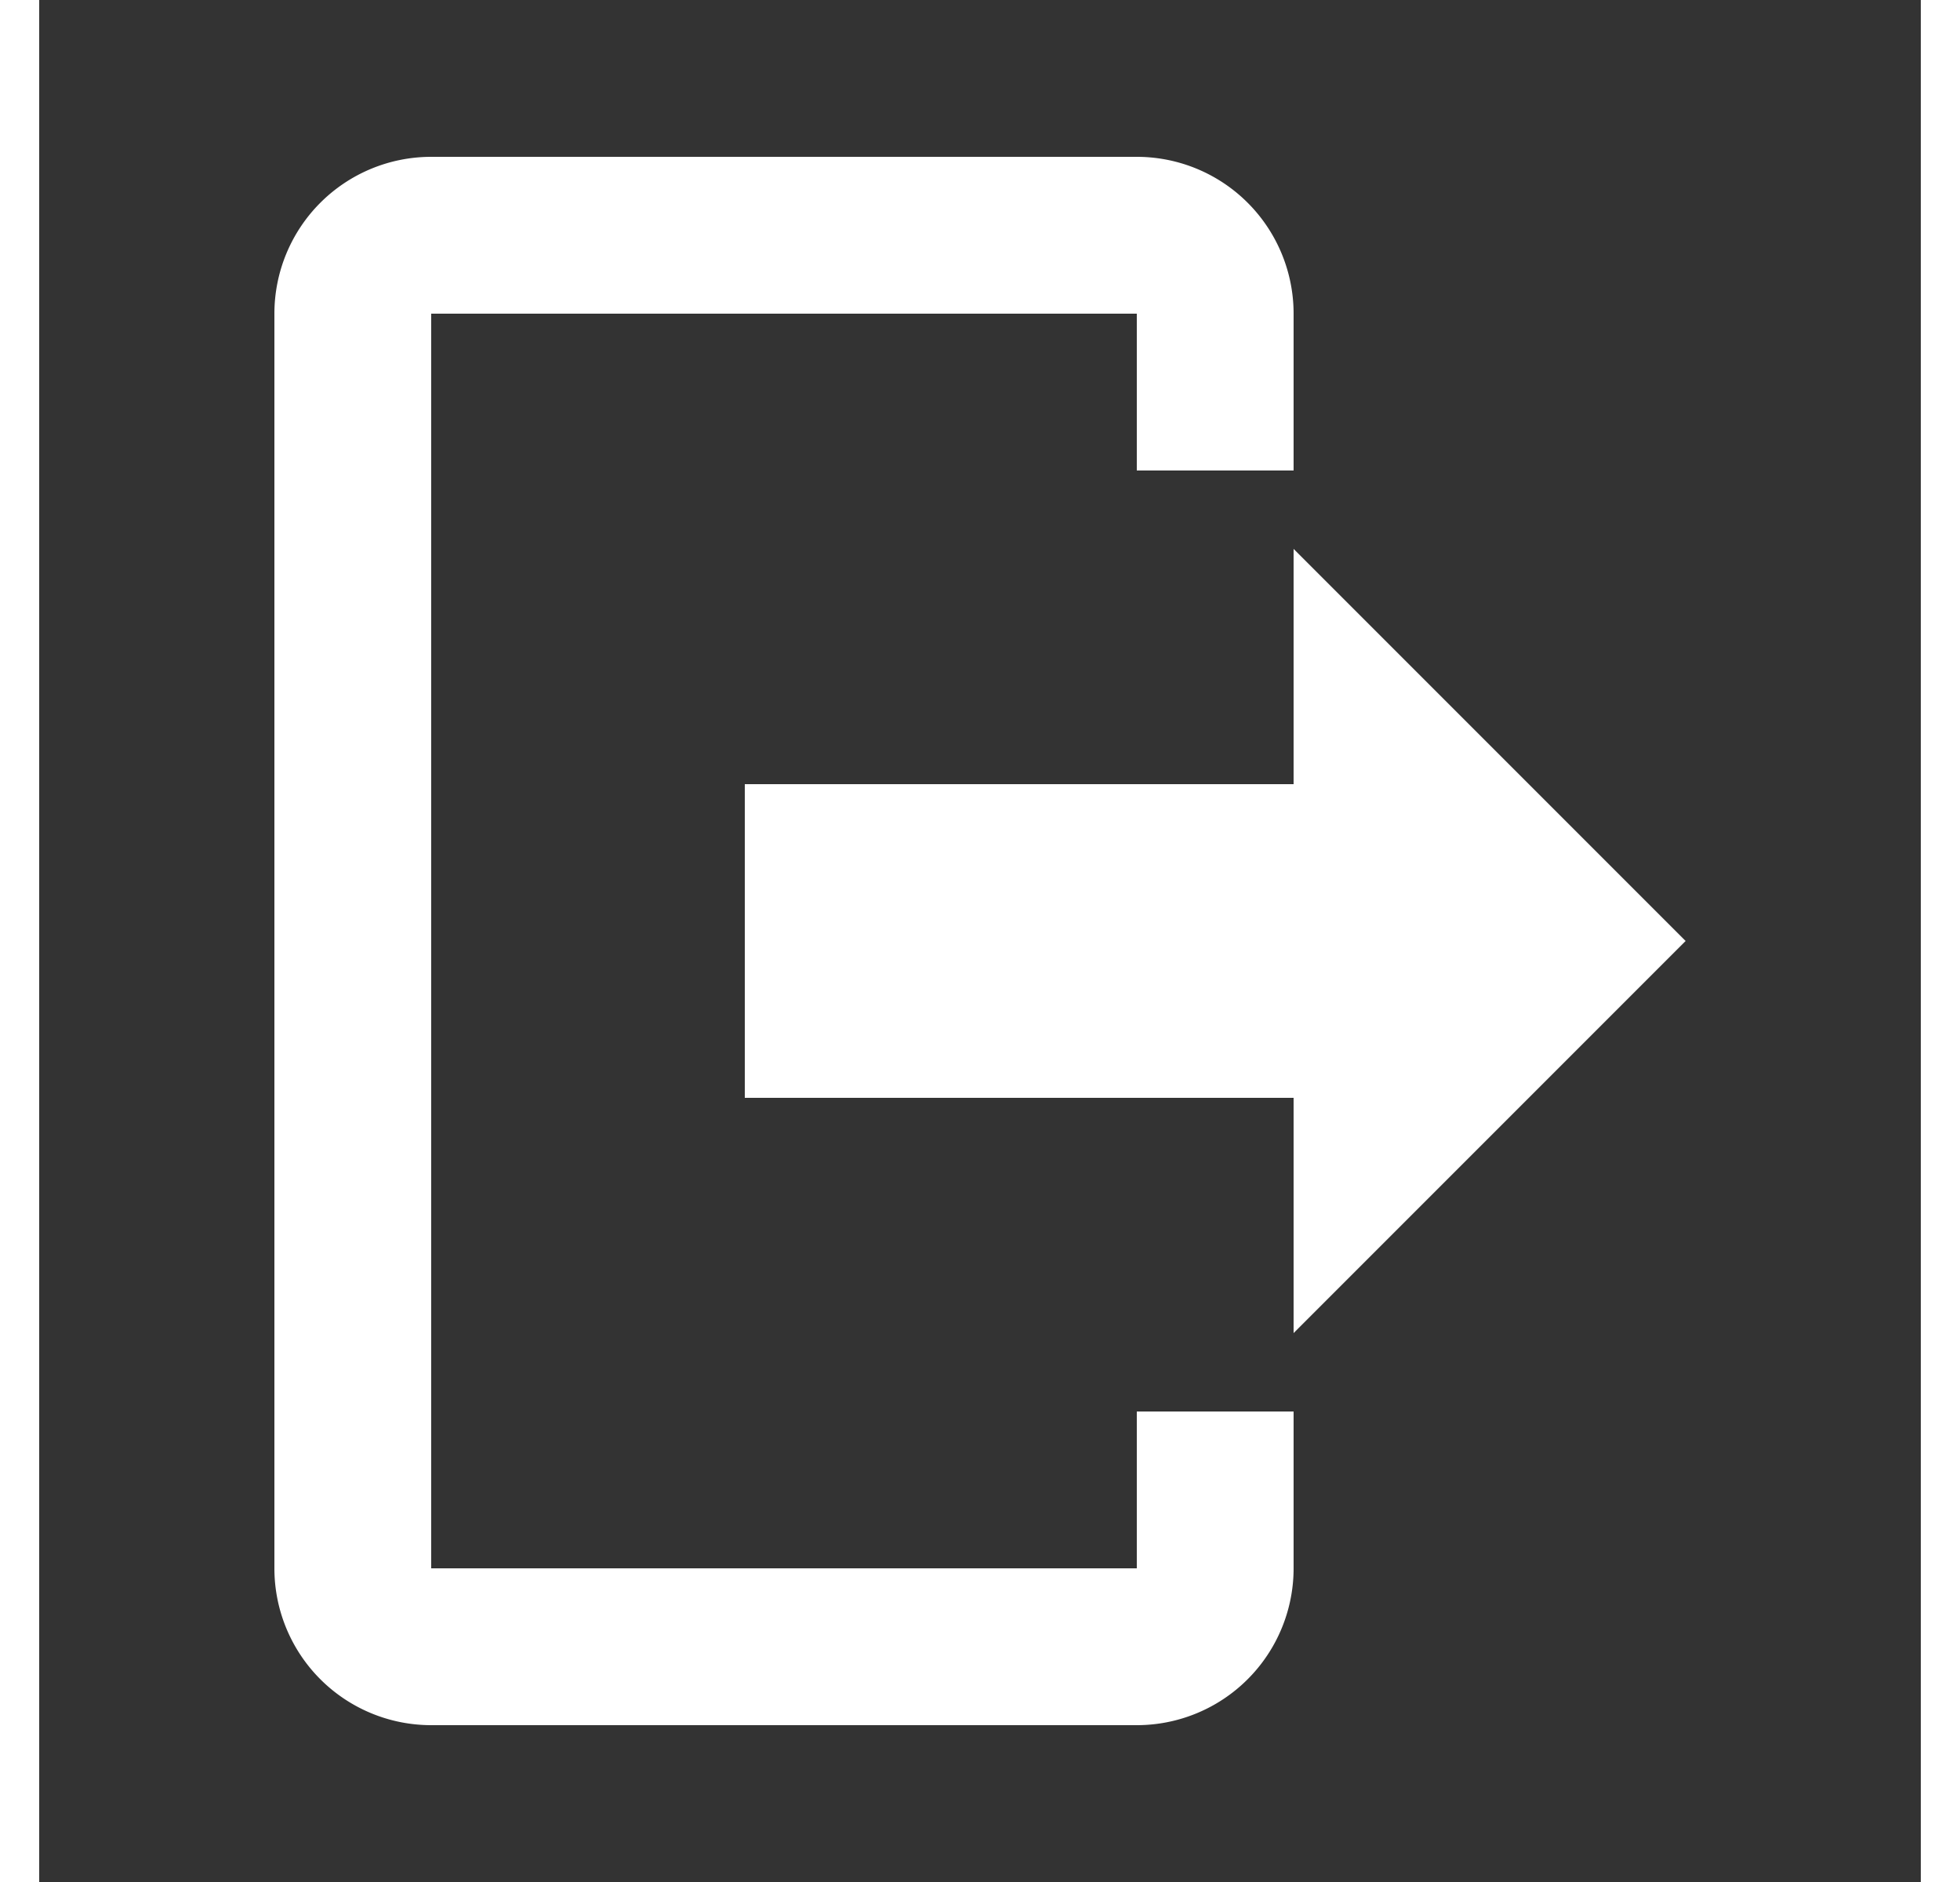 <svg xmlns="http://www.w3.org/2000/svg" xmlns:xlink="http://www.w3.org/1999/xlink" aria-hidden="true" role="img" id="footer-sample-full" x="0px" y="0px" width="25" height="24" viewBox="0 0 24 24" class="iconify iconify--mdi"><rect x="0" y="0" width="24" height="24" fill="#333333" stroke="none"/><path fill="white" d="M16 17v-3H9v-4h7V7l5 5l-5 5M14 2a2 2 0 0 1 2 2v2h-2V4H5v16h9v-2h2v2a2 2 0 0 1-2 2H5a2 2 0 0 1-2-2V4a2 2 0 0 1 2-2h9Z"></path></svg>
